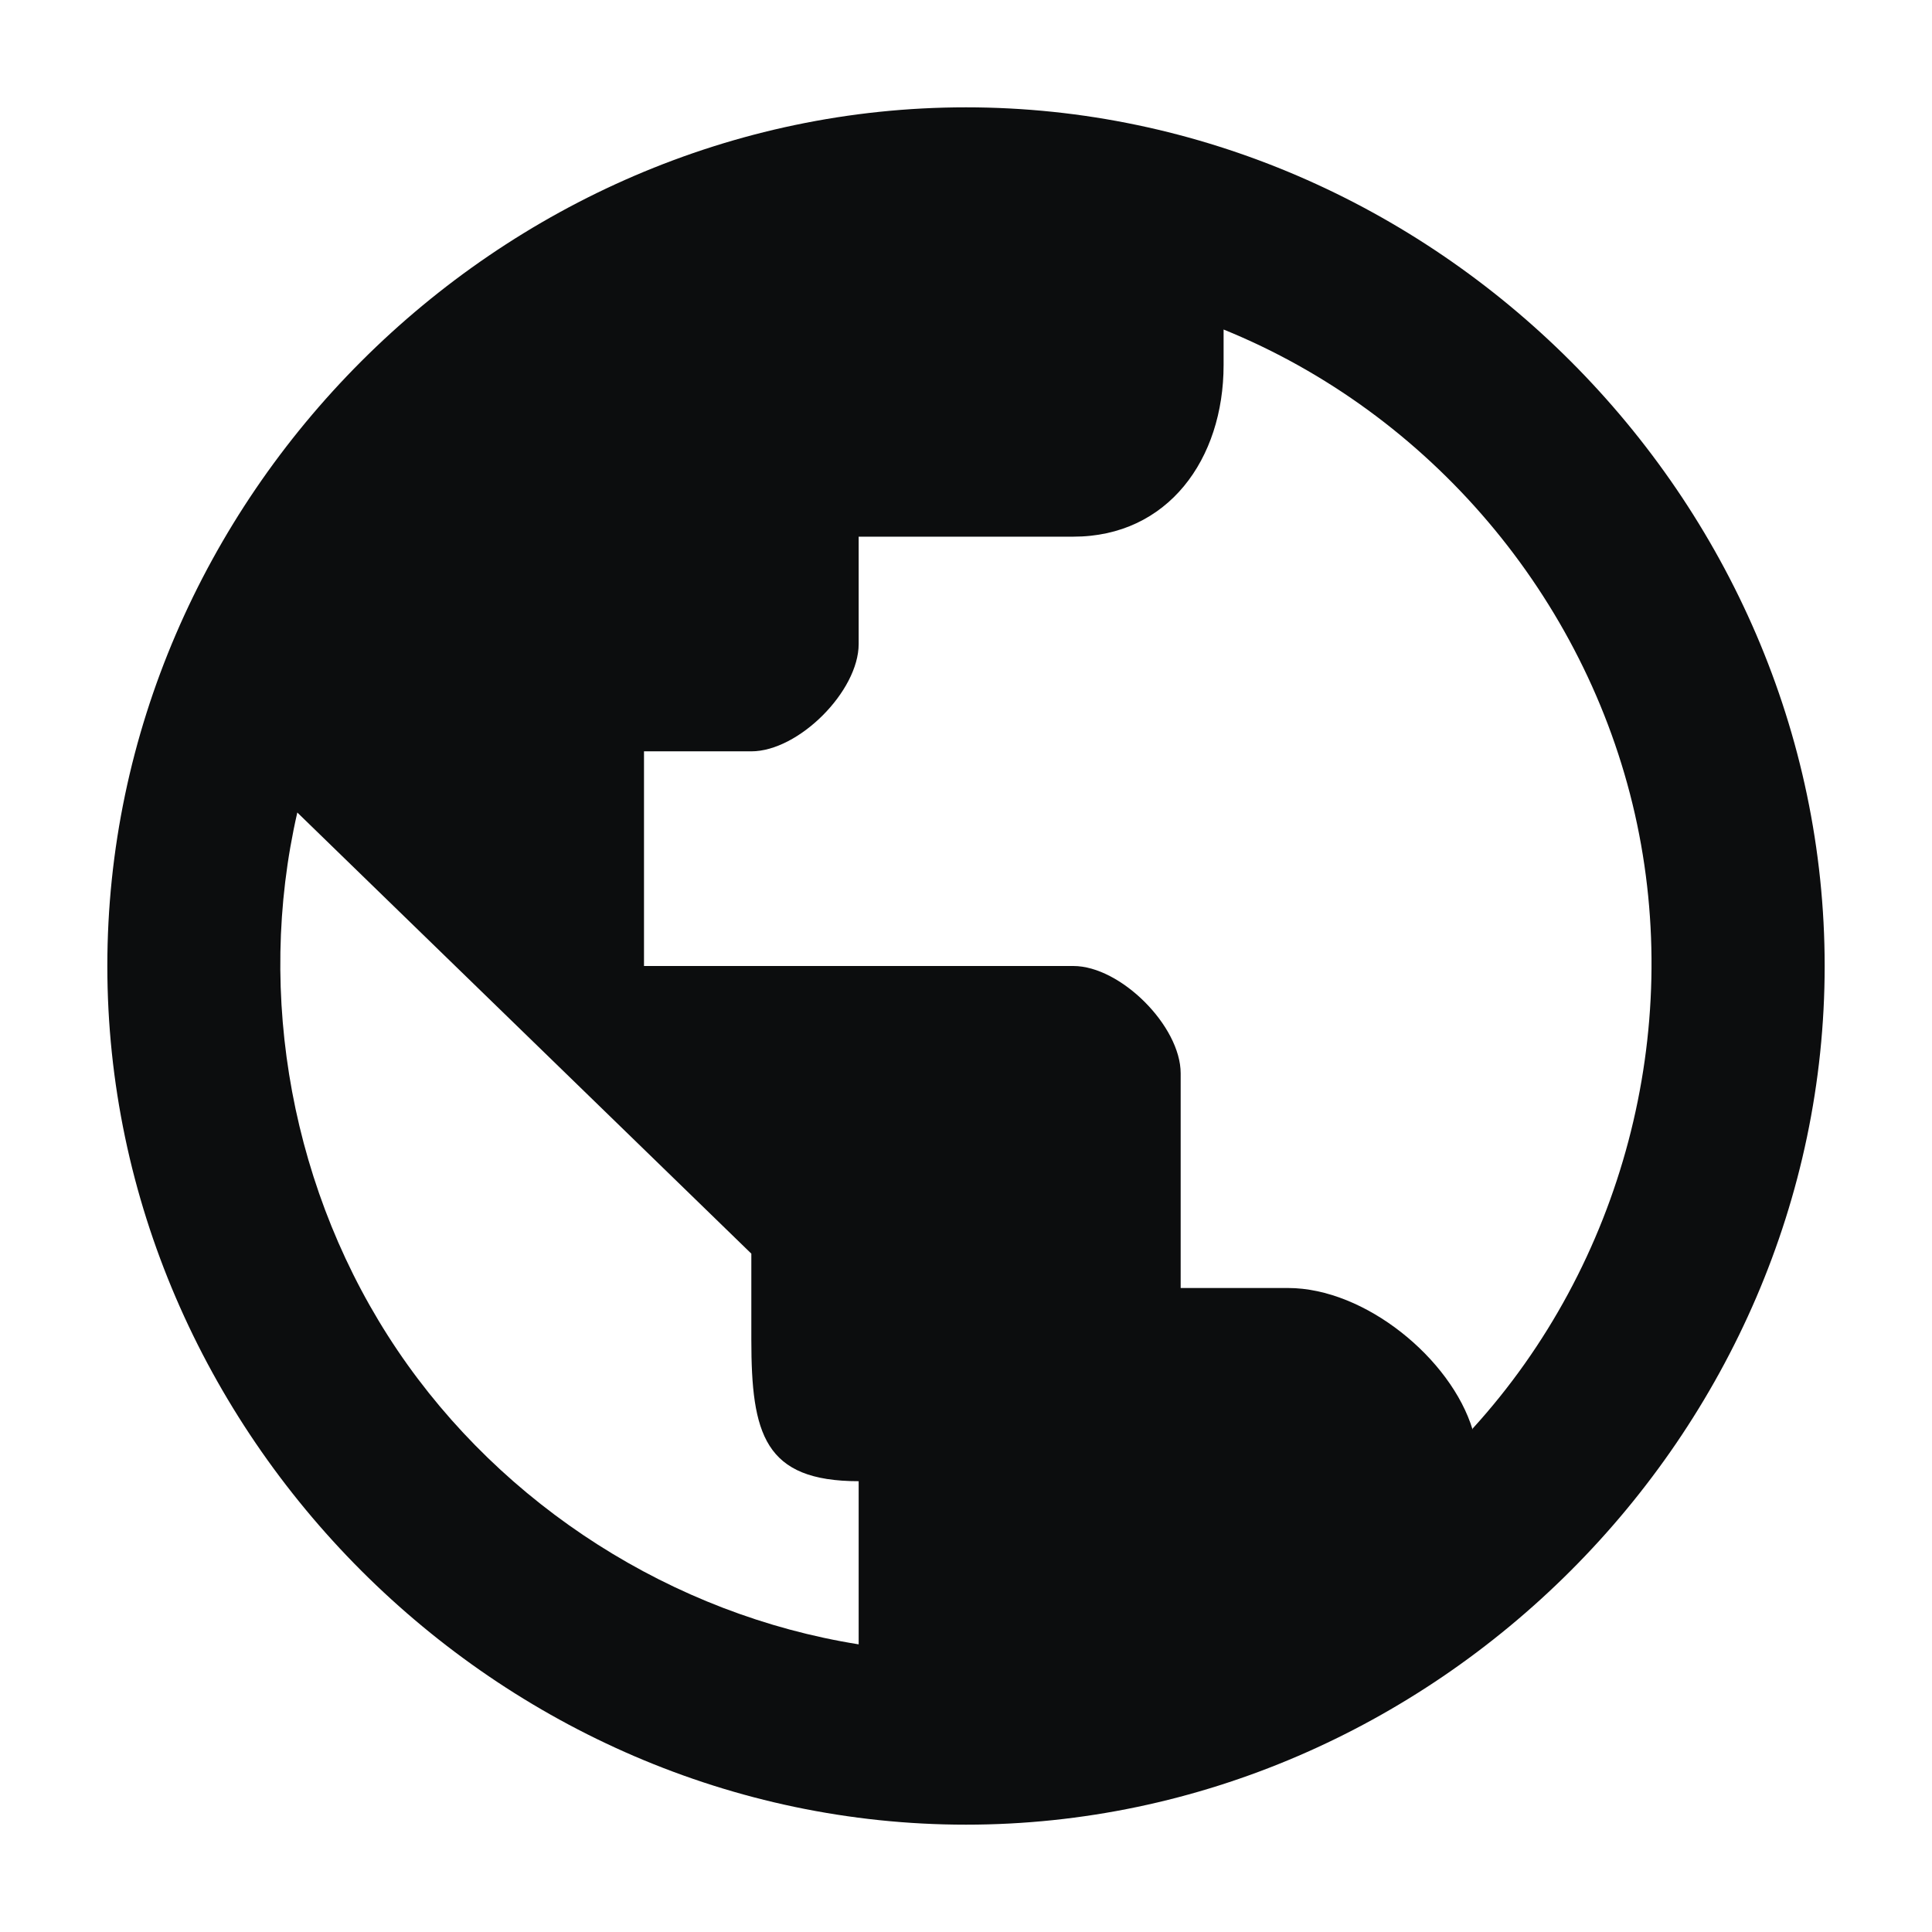 <svg width="18" height="18" viewBox="0 0 18 18" fill="none" xmlns="http://www.w3.org/2000/svg">
<path d="M9 1C4.643 1 1 4.643 1 9C1 13.357 4.643 17 9 17C13.357 17 17 13.357 17 9C17 4.643 13.357 1 9 1ZM8 15.32C6.269 15.044 4.684 14.033 3.703 12.58C2.722 11.127 2.378 9.279 2.77 7.57L7 11.68V12.48C7 13.36 7.12 13.8 8 13.8V15.32ZM13.72 13.32C13.52 12.66 12.72 12 12 12H11V10C11 9.56 10.44 9 10 9H6V7H7C7.44 7 8 6.44 8 6V5H10C10.88 5 11.4 4.28 11.4 3.4V3.07C13.322 3.851 14.773 5.562 15.232 7.585C15.69 9.608 15.117 11.777 13.72 13.31V13.32Z" fill="#0C0D0E"/>
</svg>